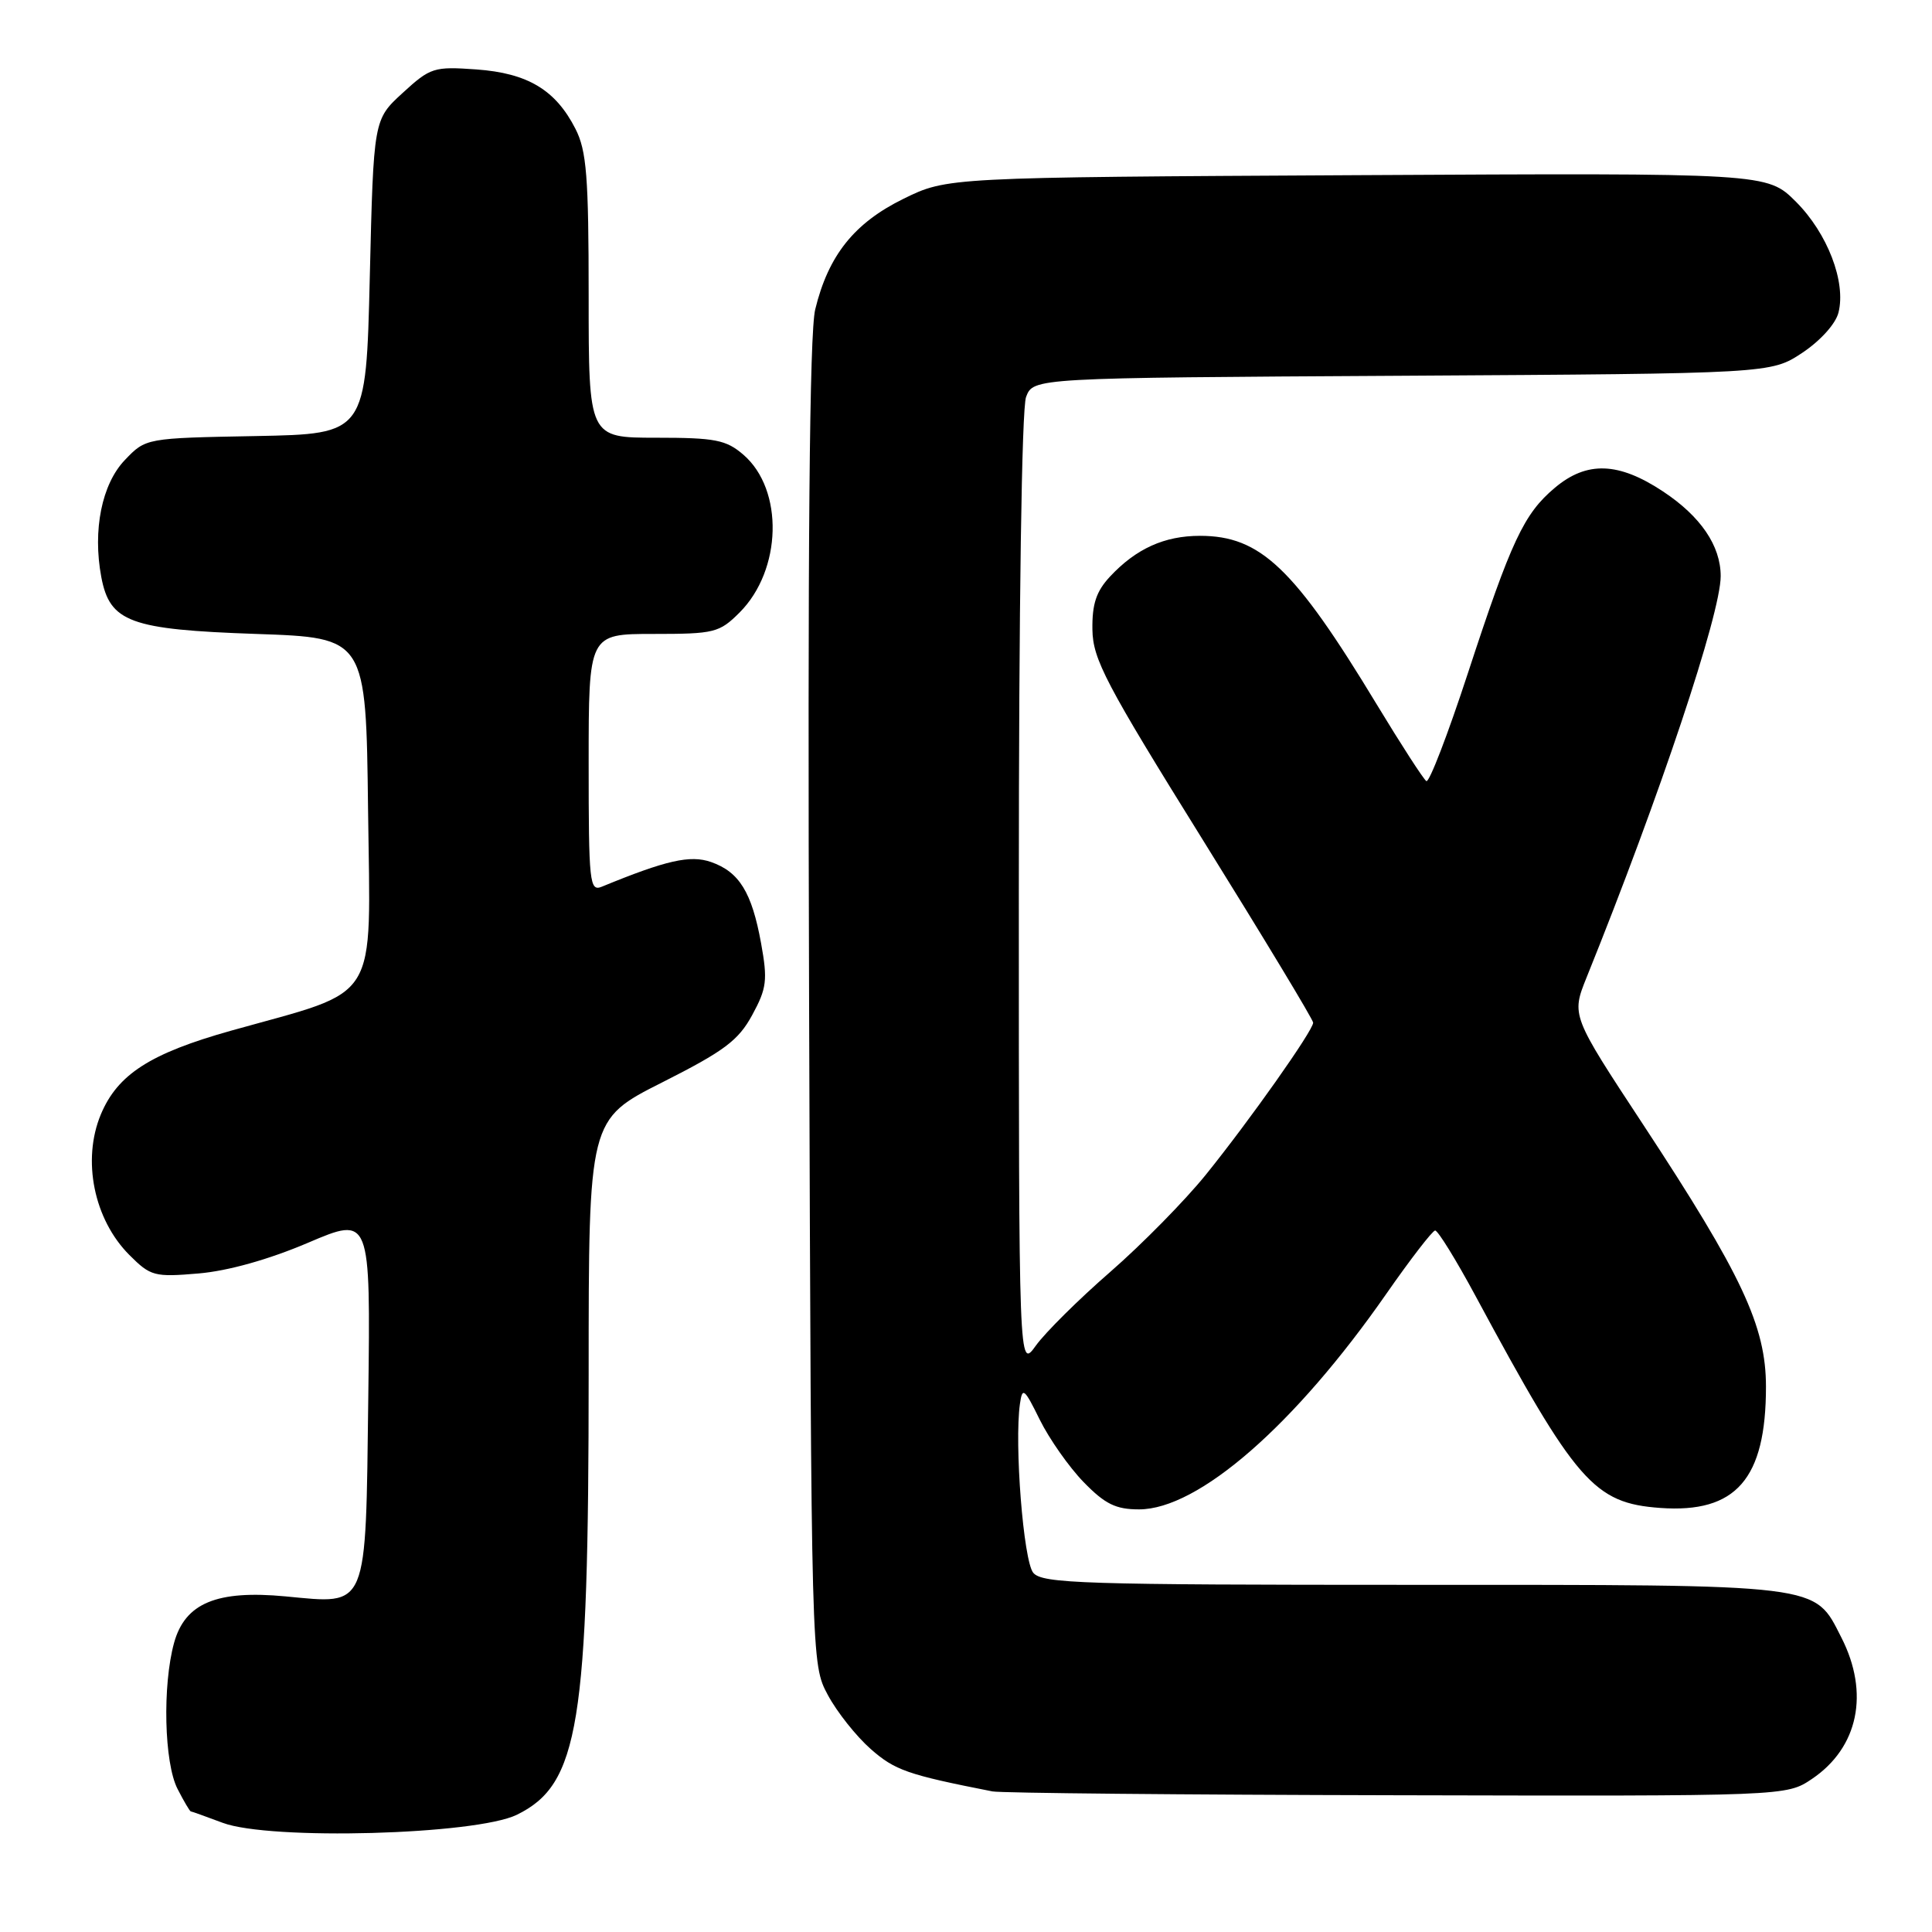 <?xml version="1.0" encoding="UTF-8" standalone="no"?>
<!DOCTYPE svg PUBLIC "-//W3C//DTD SVG 1.1//EN" "http://www.w3.org/Graphics/SVG/1.1/DTD/svg11.dtd" >
<svg xmlns="http://www.w3.org/2000/svg" xmlns:xlink="http://www.w3.org/1999/xlink" version="1.1" viewBox="0 0 256 256">
 <g >
 <path fill="currentColor"
d=" M 68.50 240.46 C 76.71 236.43 78.00 228.53 78.00 182.10 C 78.00 148.34 78.00 148.34 87.75 143.42 C 95.97 139.27 97.84 137.87 99.67 134.50 C 101.60 130.96 101.73 129.87 100.85 125.00 C 99.62 118.23 97.96 115.53 94.21 114.22 C 91.46 113.26 88.26 113.99 79.75 117.49 C 78.12 118.16 78.00 117.01 78.00 101.11 C 78.00 84.00 78.00 84.00 86.58 84.00 C 94.67 84.00 95.31 83.84 98.00 81.16 C 103.62 75.53 103.88 64.89 98.50 60.25 C 96.21 58.28 94.78 58.00 86.94 58.00 C 78.00 58.00 78.00 58.00 78.00 39.25 C 78.00 23.38 77.73 19.97 76.25 17.07 C 73.62 11.91 69.92 9.69 63.12 9.20 C 57.50 8.80 57.03 8.94 53.36 12.31 C 49.50 15.84 49.50 15.84 49.00 36.67 C 48.50 57.50 48.50 57.50 33.91 57.78 C 19.32 58.05 19.32 58.05 16.55 60.95 C 13.49 64.14 12.26 70.25 13.42 76.45 C 14.55 82.44 17.21 83.42 33.95 84.00 C 48.50 84.50 48.50 84.50 48.77 107.30 C 49.08 133.36 50.55 130.98 30.62 136.57 C 19.90 139.58 15.58 142.36 13.36 147.67 C 10.84 153.72 12.44 161.59 17.15 166.30 C 19.95 169.10 20.45 169.24 26.31 168.74 C 30.19 168.41 35.59 166.90 40.80 164.68 C 49.10 161.14 49.10 161.14 48.80 185.15 C 48.44 213.57 48.86 212.57 37.84 211.53 C 28.74 210.67 24.53 212.41 23.07 217.67 C 21.51 223.32 21.75 233.61 23.53 237.05 C 24.36 238.67 25.15 240.01 25.28 240.02 C 25.40 240.02 27.30 240.71 29.50 241.53 C 35.75 243.88 63.06 243.13 68.50 240.46 Z  M 240.09 235.72 C 246.24 231.57 247.75 224.35 243.99 216.98 C 240.33 209.81 241.87 210.00 187.17 210.00 C 143.50 210.00 138.10 209.83 136.91 208.40 C 135.61 206.82 134.39 191.31 135.15 186.00 C 135.47 183.75 135.73 183.96 137.78 188.13 C 139.04 190.67 141.64 194.38 143.58 196.38 C 146.42 199.30 147.84 200.00 150.93 200.00 C 158.79 200.00 171.59 188.83 183.70 171.43 C 186.89 166.85 189.80 163.08 190.16 163.05 C 190.52 163.02 192.94 166.94 195.53 171.75 C 208.84 196.46 211.20 199.17 219.99 199.81 C 230.03 200.53 234.00 195.98 234.00 183.75 C 234.00 175.72 230.83 168.95 217.73 149.02 C 208.21 134.55 208.21 134.55 210.23 129.52 C 219.94 105.46 228.00 81.32 228.00 76.34 C 228.00 72.32 225.35 68.42 220.36 65.12 C 214.46 61.21 210.26 61.07 206.03 64.63 C 201.92 68.08 200.25 71.65 194.50 89.21 C 191.85 97.30 189.38 103.73 189.00 103.50 C 188.63 103.27 185.67 98.69 182.42 93.33 C 171.49 75.26 167.02 71.00 159.00 71.00 C 154.29 71.00 150.54 72.70 147.09 76.39 C 145.26 78.35 144.70 80.03 144.75 83.42 C 144.81 87.37 146.48 90.55 159.41 111.34 C 167.43 124.24 174.00 135.11 174.00 135.51 C 174.00 136.55 165.56 148.50 159.76 155.68 C 157.01 159.08 151.33 164.86 147.13 168.52 C 142.93 172.17 138.49 176.58 137.25 178.31 C 135.00 181.44 135.00 181.44 135.00 118.29 C 135.00 80.29 135.38 54.12 135.96 52.60 C 136.92 50.07 136.92 50.07 185.79 49.79 C 234.65 49.50 234.65 49.50 238.81 46.75 C 241.21 45.15 243.24 42.91 243.61 41.41 C 244.63 37.36 242.15 30.91 237.97 26.73 C 234.15 22.92 234.15 22.92 179.83 23.21 C 125.50 23.50 125.50 23.50 119.70 26.35 C 113.19 29.55 109.76 33.84 108.02 41.00 C 107.26 44.14 107.01 72.01 107.21 133.00 C 107.50 220.50 107.50 220.50 109.69 224.59 C 110.90 226.85 113.46 230.07 115.38 231.76 C 118.59 234.58 120.26 235.16 131.50 237.37 C 132.60 237.59 156.72 237.82 185.10 237.88 C 236.70 238.00 236.70 238.00 240.09 235.72 Z "/>
</g>
</svg>
